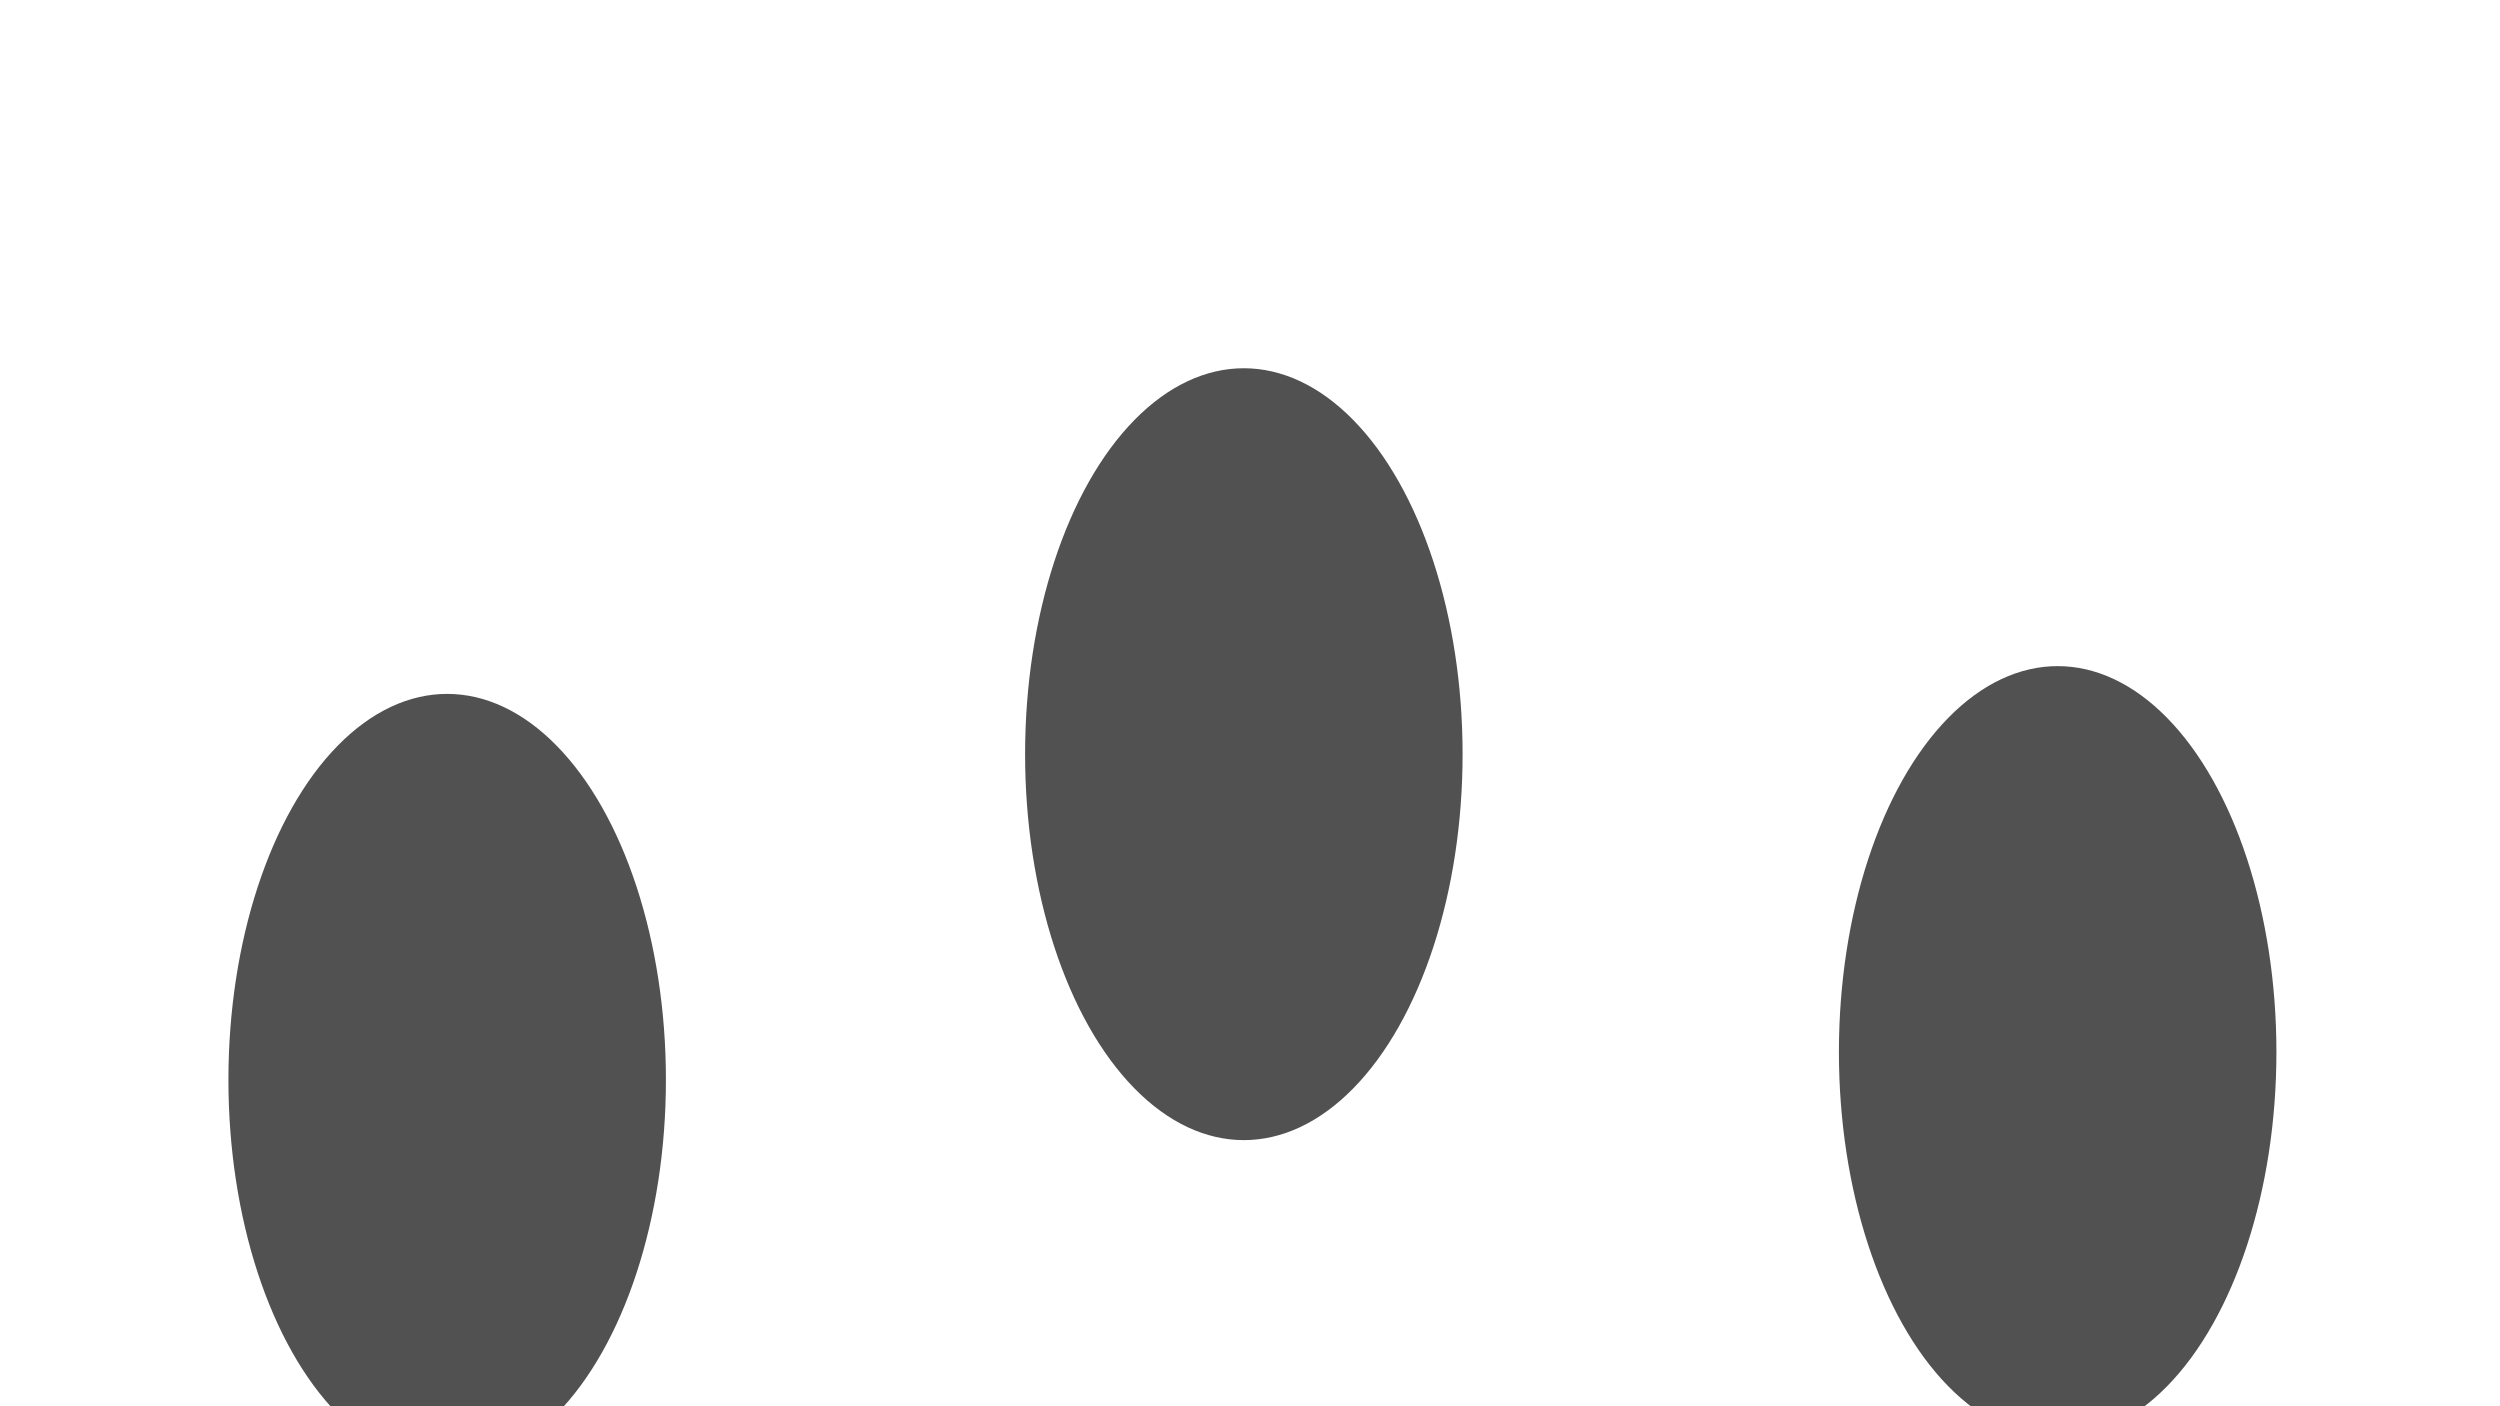 <svg xmlns="http://www.w3.org/2000/svg" version="1.1" xmlns:xlink="http://www.w3.org/1999/xlink"
	xmlns:svgjs="http://svgjs.dev/svgjs" viewBox="0 0 800 450" opacity="0.68">
	<defs>
		<filter id="bbblurry-filter" x="-100%" y="-100%" width="400%" height="400%"
			filterUnits="objectBoundingBox" primitiveUnits="userSpaceOnUse"
			color-interpolation-filters="sRGB">
			<feGaussianBlur stdDeviation="105" x="0%" y="0%" width="100%" height="100%"
				in="SourceGraphic" edgeMode="none" result="blur"></feGaussianBlur>
		</filter>
	</defs>
	<g filter="url(#bbblurry-filter)">
		<ellipse rx="70" ry="123.5" cx="398.03" cy="241.339"
			fill="hsla(212, 72%, 59%, 1.00)"></ellipse>
		<ellipse rx="70" ry="123.5" cx="658.454" cy="336.658"
			fill="hsla(290, 87%, 47%, 1.00)"></ellipse>
		<ellipse rx="70" ry="123.5" cx="143.095" cy="345.547"
			fill="hsla(272, 99%, 54%, 1.00)"></ellipse>
	</g>
</svg>
